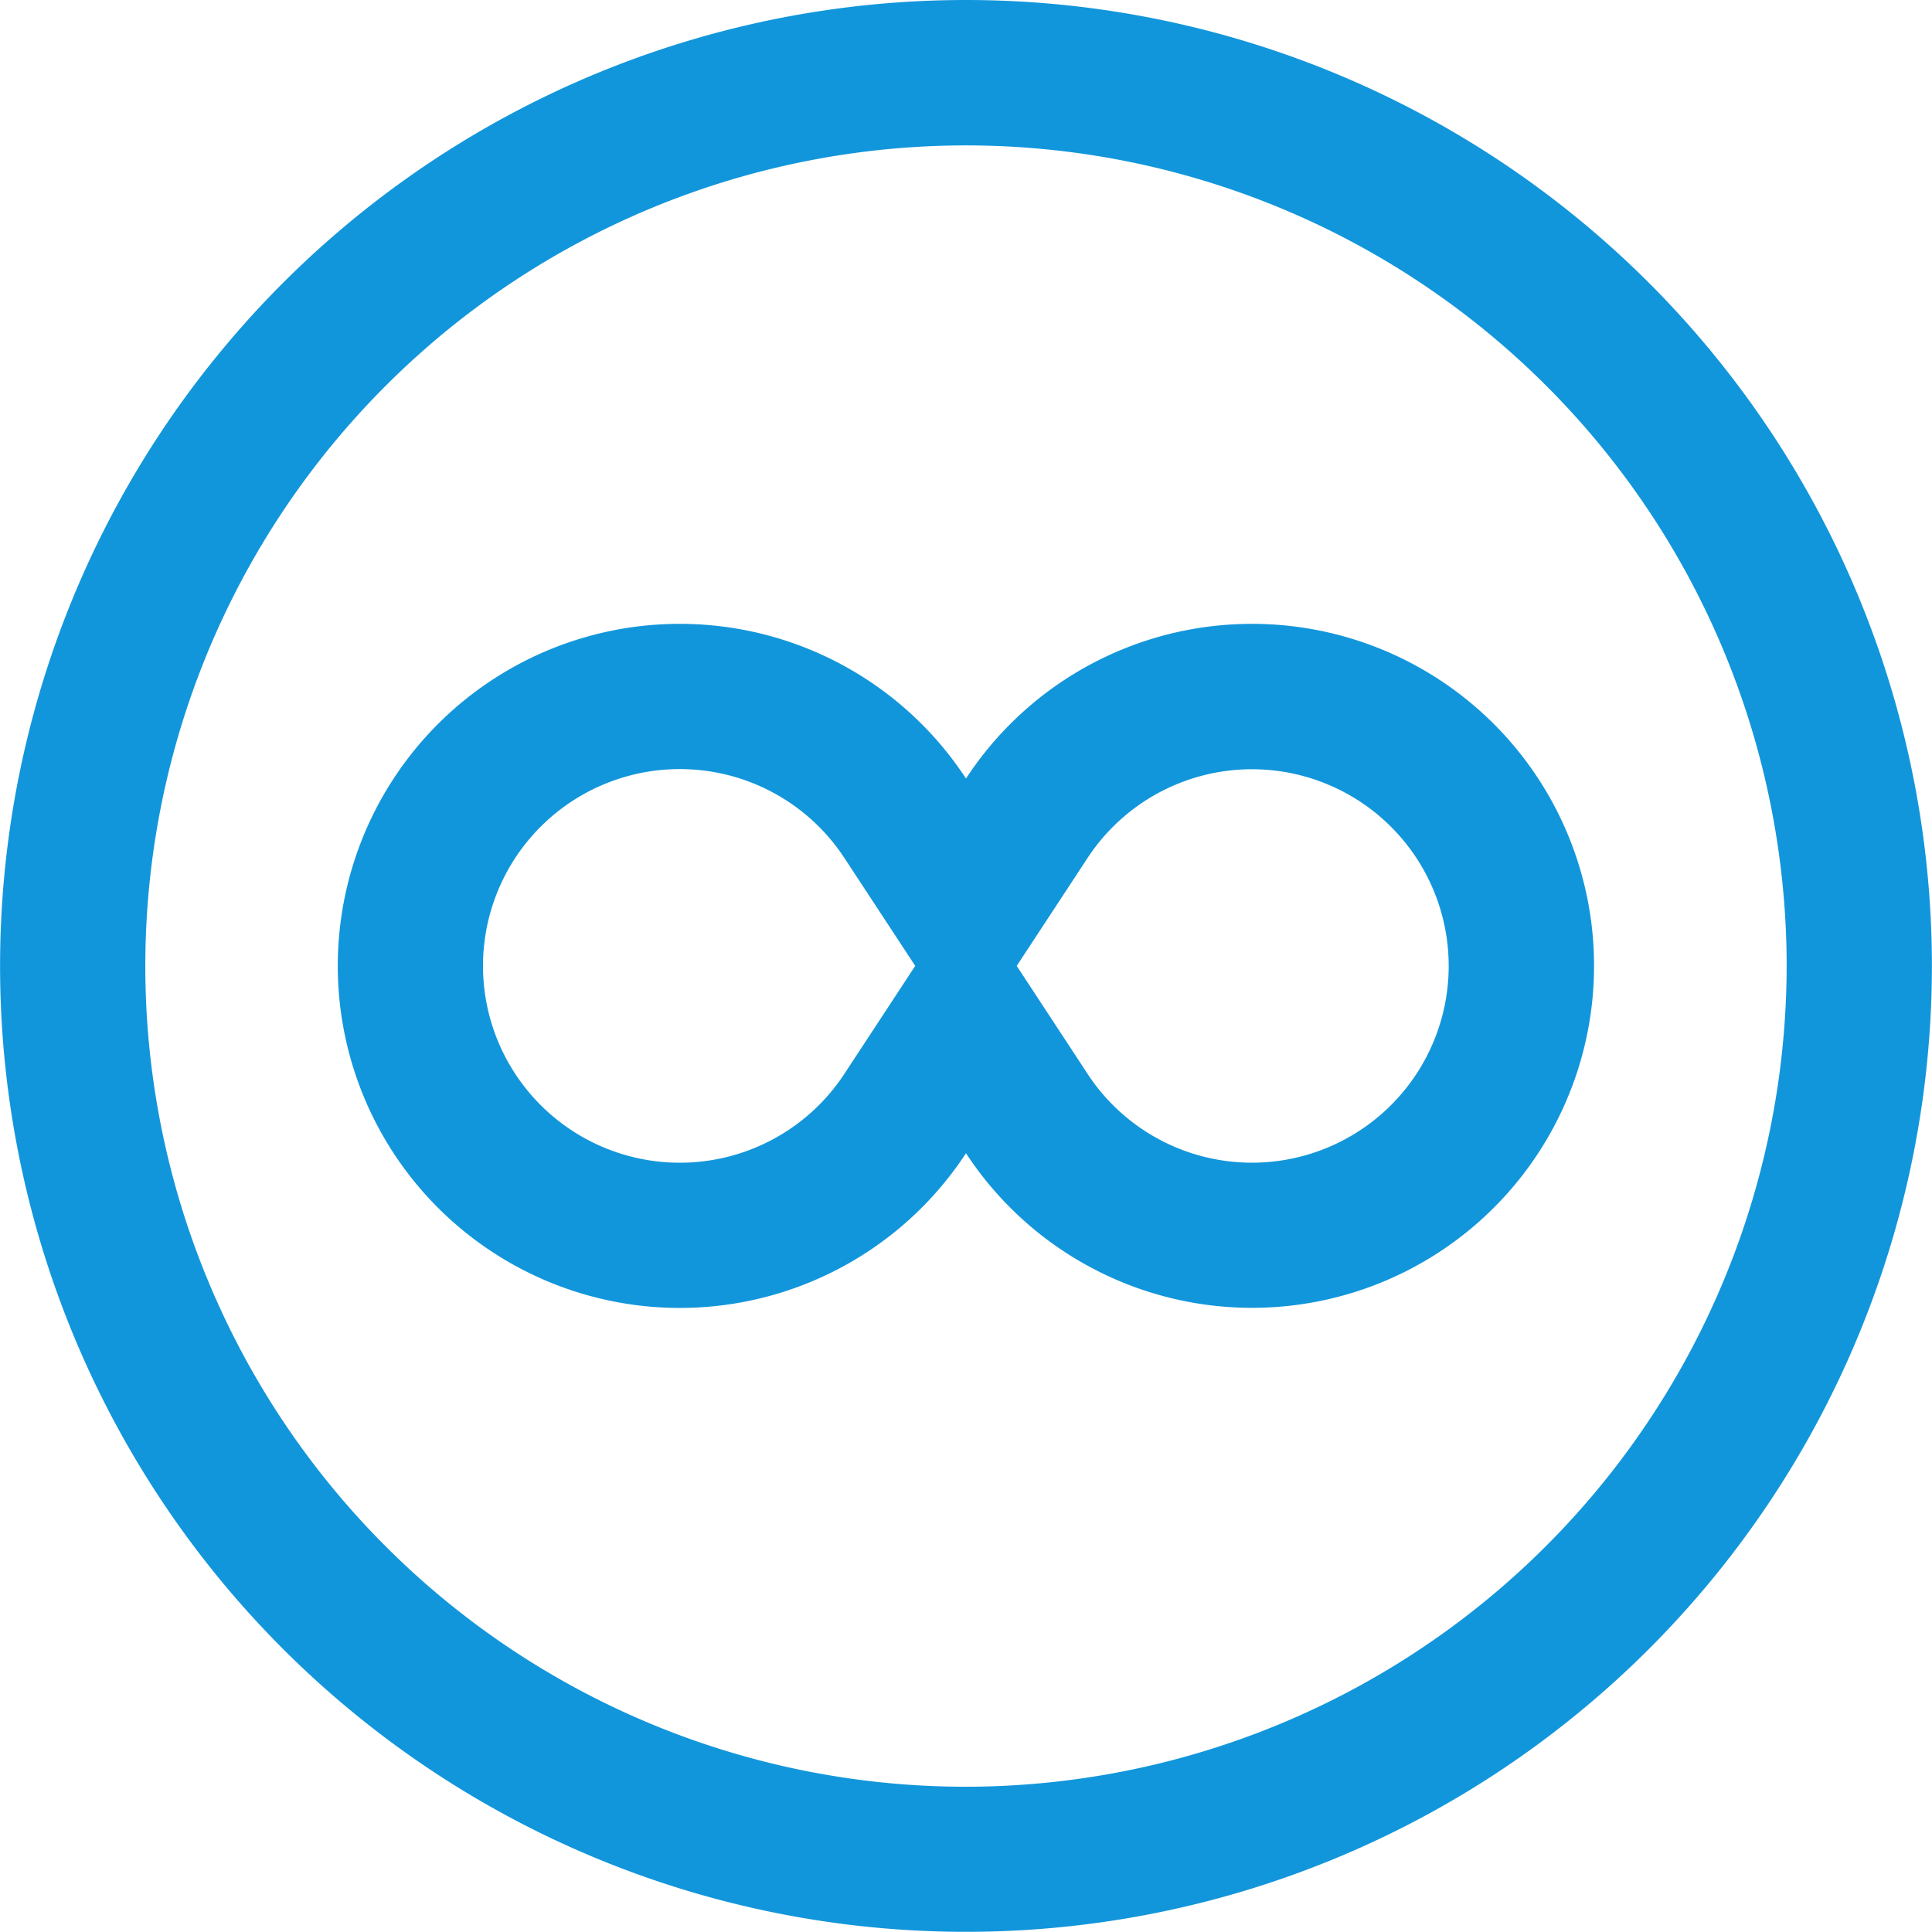 <?xml version="1.0" standalone="no"?><!DOCTYPE svg PUBLIC "-//W3C//DTD SVG 1.1//EN" "http://www.w3.org/Graphics/SVG/1.1/DTD/svg11.dtd"><svg t="1662394586456" class="icon" viewBox="0 0 1024 1024" version="1.1" xmlns="http://www.w3.org/2000/svg" p-id="2525" xmlns:xlink="http://www.w3.org/1999/xlink" width="200" height="200"><path d="M511.994 0a511.955 511.955 0 1 0 511.955 511.955A511.955 511.955 0 0 0 511.994 0z m0 947.014a434.969 434.969 0 1 1 434.969-434.969 435.508 435.508 0 0 1-434.969 434.969z" fill="#1296db" p-id="2526"></path><path d="M663.578 330.654a181.058 181.058 0 0 0-151.585 81.99 181.289 181.289 0 1 0 0 198.598A181.263 181.263 0 1 0 663.578 330.654zM447.646 569.002a104.316 104.316 0 1 1 0-114.106l37.441 57.046z m215.932 47.244a104.123 104.123 0 0 1-87.25-47.244l-37.441-57.059 37.441-57.046a104.264 104.264 0 1 1 87.25 161.349z" fill="#1296db" p-id="2527"></path></svg>